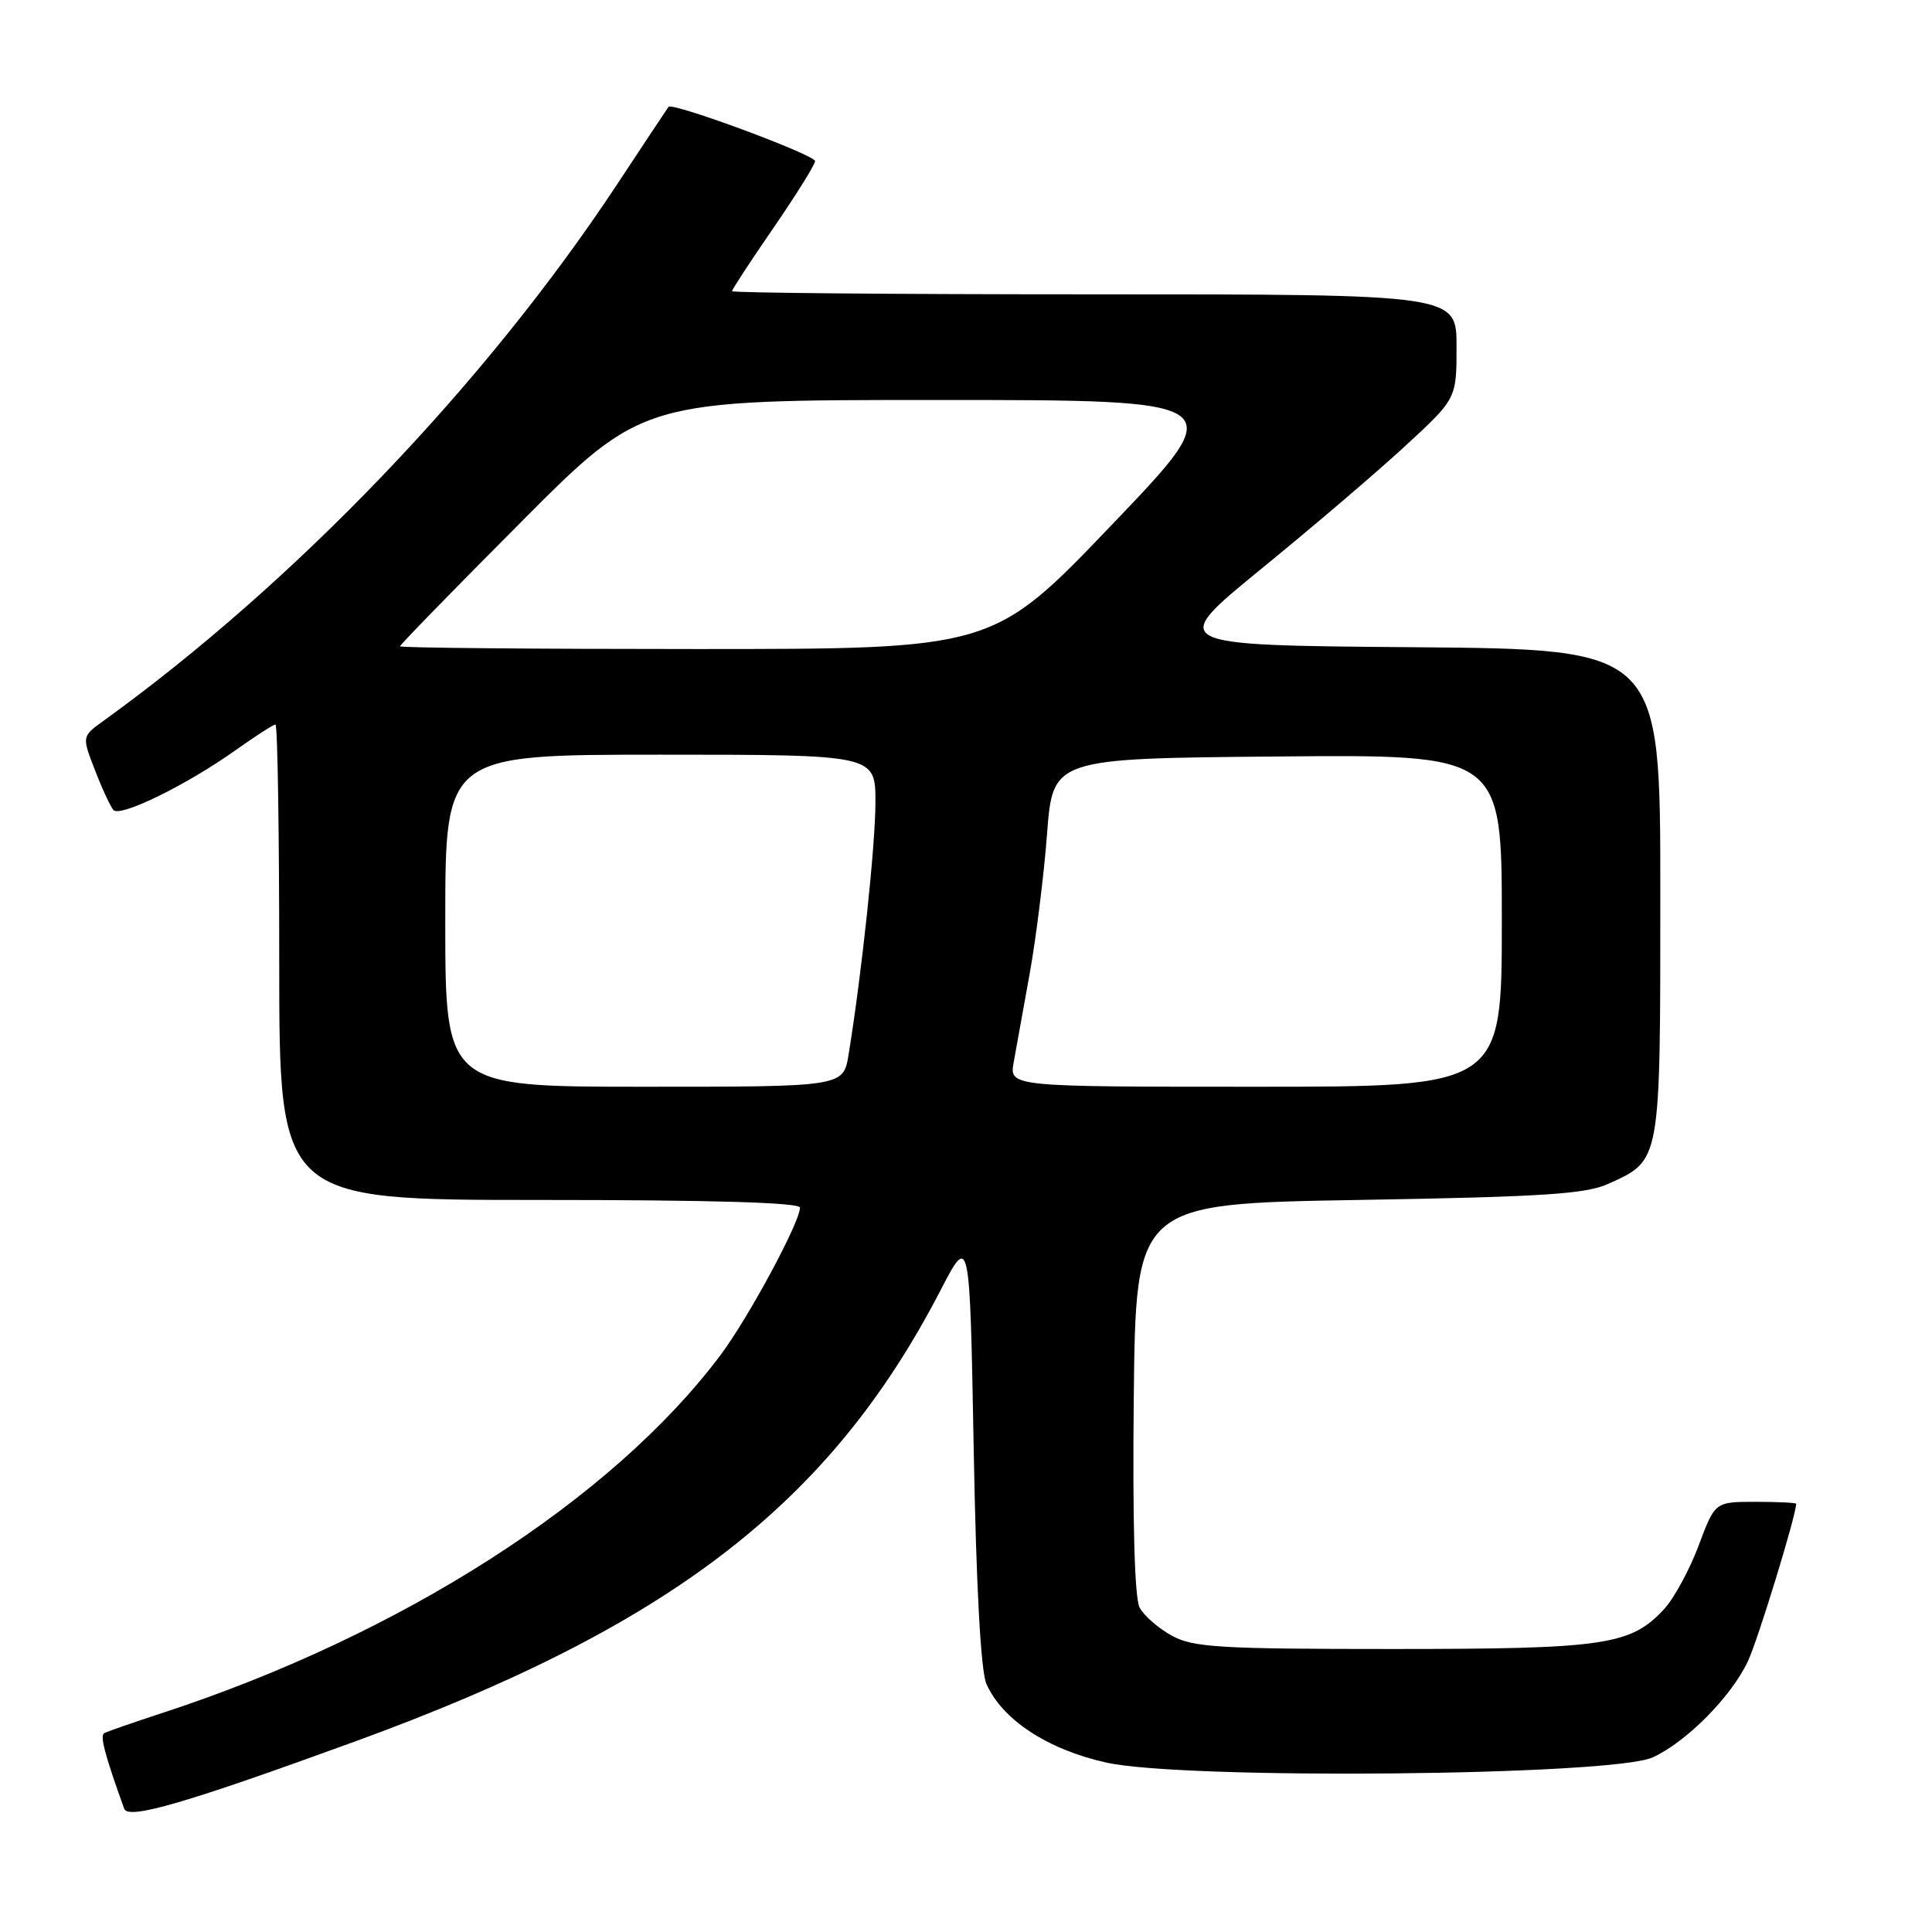 <?xml version="1.0" encoding="UTF-8" standalone="no"?>
<!DOCTYPE svg PUBLIC "-//W3C//DTD SVG 1.1//EN" "http://www.w3.org/Graphics/SVG/1.1/DTD/svg11.dtd" >
<svg xmlns="http://www.w3.org/2000/svg" xmlns:xlink="http://www.w3.org/1999/xlink" version="1.1" viewBox="0 0 256 256">
 <g >
 <path fill="currentColor"
d=" M 47.00 230.77 C 88.85 215.52 109.98 199.24 124.61 171.00 C 128.50 163.50 128.50 163.50 129.02 192.00 C 129.35 210.21 129.96 221.44 130.70 223.11 C 132.79 227.87 138.81 231.82 146.59 233.55 C 156.90 235.85 213.68 235.31 219.00 232.86 C 223.45 230.82 229.37 224.86 231.59 220.16 C 232.91 217.39 238.00 200.77 238.00 199.26 C 238.00 199.12 235.58 199.00 232.62 199.00 C 227.24 199.00 227.24 199.00 225.07 204.82 C 223.87 208.02 221.81 211.80 220.49 213.23 C 216.07 218.00 212.64 218.50 184.50 218.50 C 161.57 218.50 158.12 218.29 155.28 216.74 C 153.51 215.77 151.59 214.10 151.01 213.02 C 150.34 211.77 150.06 201.84 150.23 185.28 C 150.50 159.50 150.50 159.50 180.00 159.00 C 204.48 158.59 210.12 158.22 213.12 156.86 C 220.10 153.68 220.00 154.24 220.00 118.29 C 220.00 86.03 220.00 86.03 187.36 85.76 C 154.73 85.50 154.73 85.50 167.11 75.39 C 173.93 69.83 182.54 62.48 186.25 59.05 C 193.00 52.82 193.00 52.82 193.00 45.91 C 193.00 39.00 193.00 39.00 145.00 39.00 C 118.60 39.00 97.00 38.81 97.00 38.58 C 97.00 38.35 99.47 34.57 102.50 30.18 C 105.52 25.78 108.00 21.81 108.00 21.35 C 107.99 20.51 89.08 13.51 88.58 14.16 C 88.44 14.35 85.35 19.00 81.72 24.50 C 64.32 50.84 39.07 77.21 13.68 95.54 C 10.85 97.58 10.85 97.58 12.58 102.04 C 13.52 104.49 14.63 106.87 15.03 107.33 C 15.91 108.34 24.76 104.00 31.25 99.38 C 33.87 97.52 36.23 96.00 36.50 96.00 C 36.78 96.00 37.00 110.17 37.00 127.50 C 37.00 159.00 37.00 159.00 71.50 159.00 C 94.39 159.00 106.00 159.34 106.00 160.02 C 106.00 161.95 99.16 174.64 95.46 179.57 C 81.09 198.73 53.18 216.62 21.50 226.98 C 17.65 228.24 14.19 229.44 13.80 229.66 C 13.22 229.99 13.90 232.59 16.46 239.67 C 16.99 241.15 24.64 238.92 47.00 230.77 Z  M 59.00 122.00 C 59.00 100.00 59.00 100.00 87.50 100.00 C 116.00 100.00 116.00 100.00 116.00 106.29 C 116.00 112.00 114.19 129.00 112.44 139.75 C 111.74 144.00 111.74 144.00 85.37 144.00 C 59.00 144.00 59.00 144.00 59.00 122.00 Z  M 134.32 140.75 C 134.64 138.96 135.59 133.68 136.44 129.00 C 137.28 124.33 138.32 116.00 138.74 110.50 C 139.50 100.50 139.50 100.50 169.25 100.24 C 199.00 99.97 199.00 99.97 199.00 121.99 C 199.00 144.00 199.00 144.00 166.37 144.00 C 133.74 144.00 133.74 144.00 134.32 140.75 Z  M 53.00 85.64 C 53.00 85.44 60.23 78.02 69.08 69.14 C 85.15 53.00 85.15 53.00 124.15 53.00 C 163.15 53.00 163.15 53.00 147.36 69.50 C 131.58 86.00 131.58 86.00 92.29 86.00 C 70.68 86.00 53.00 85.84 53.00 85.64 Z "/>
</g>
</svg>